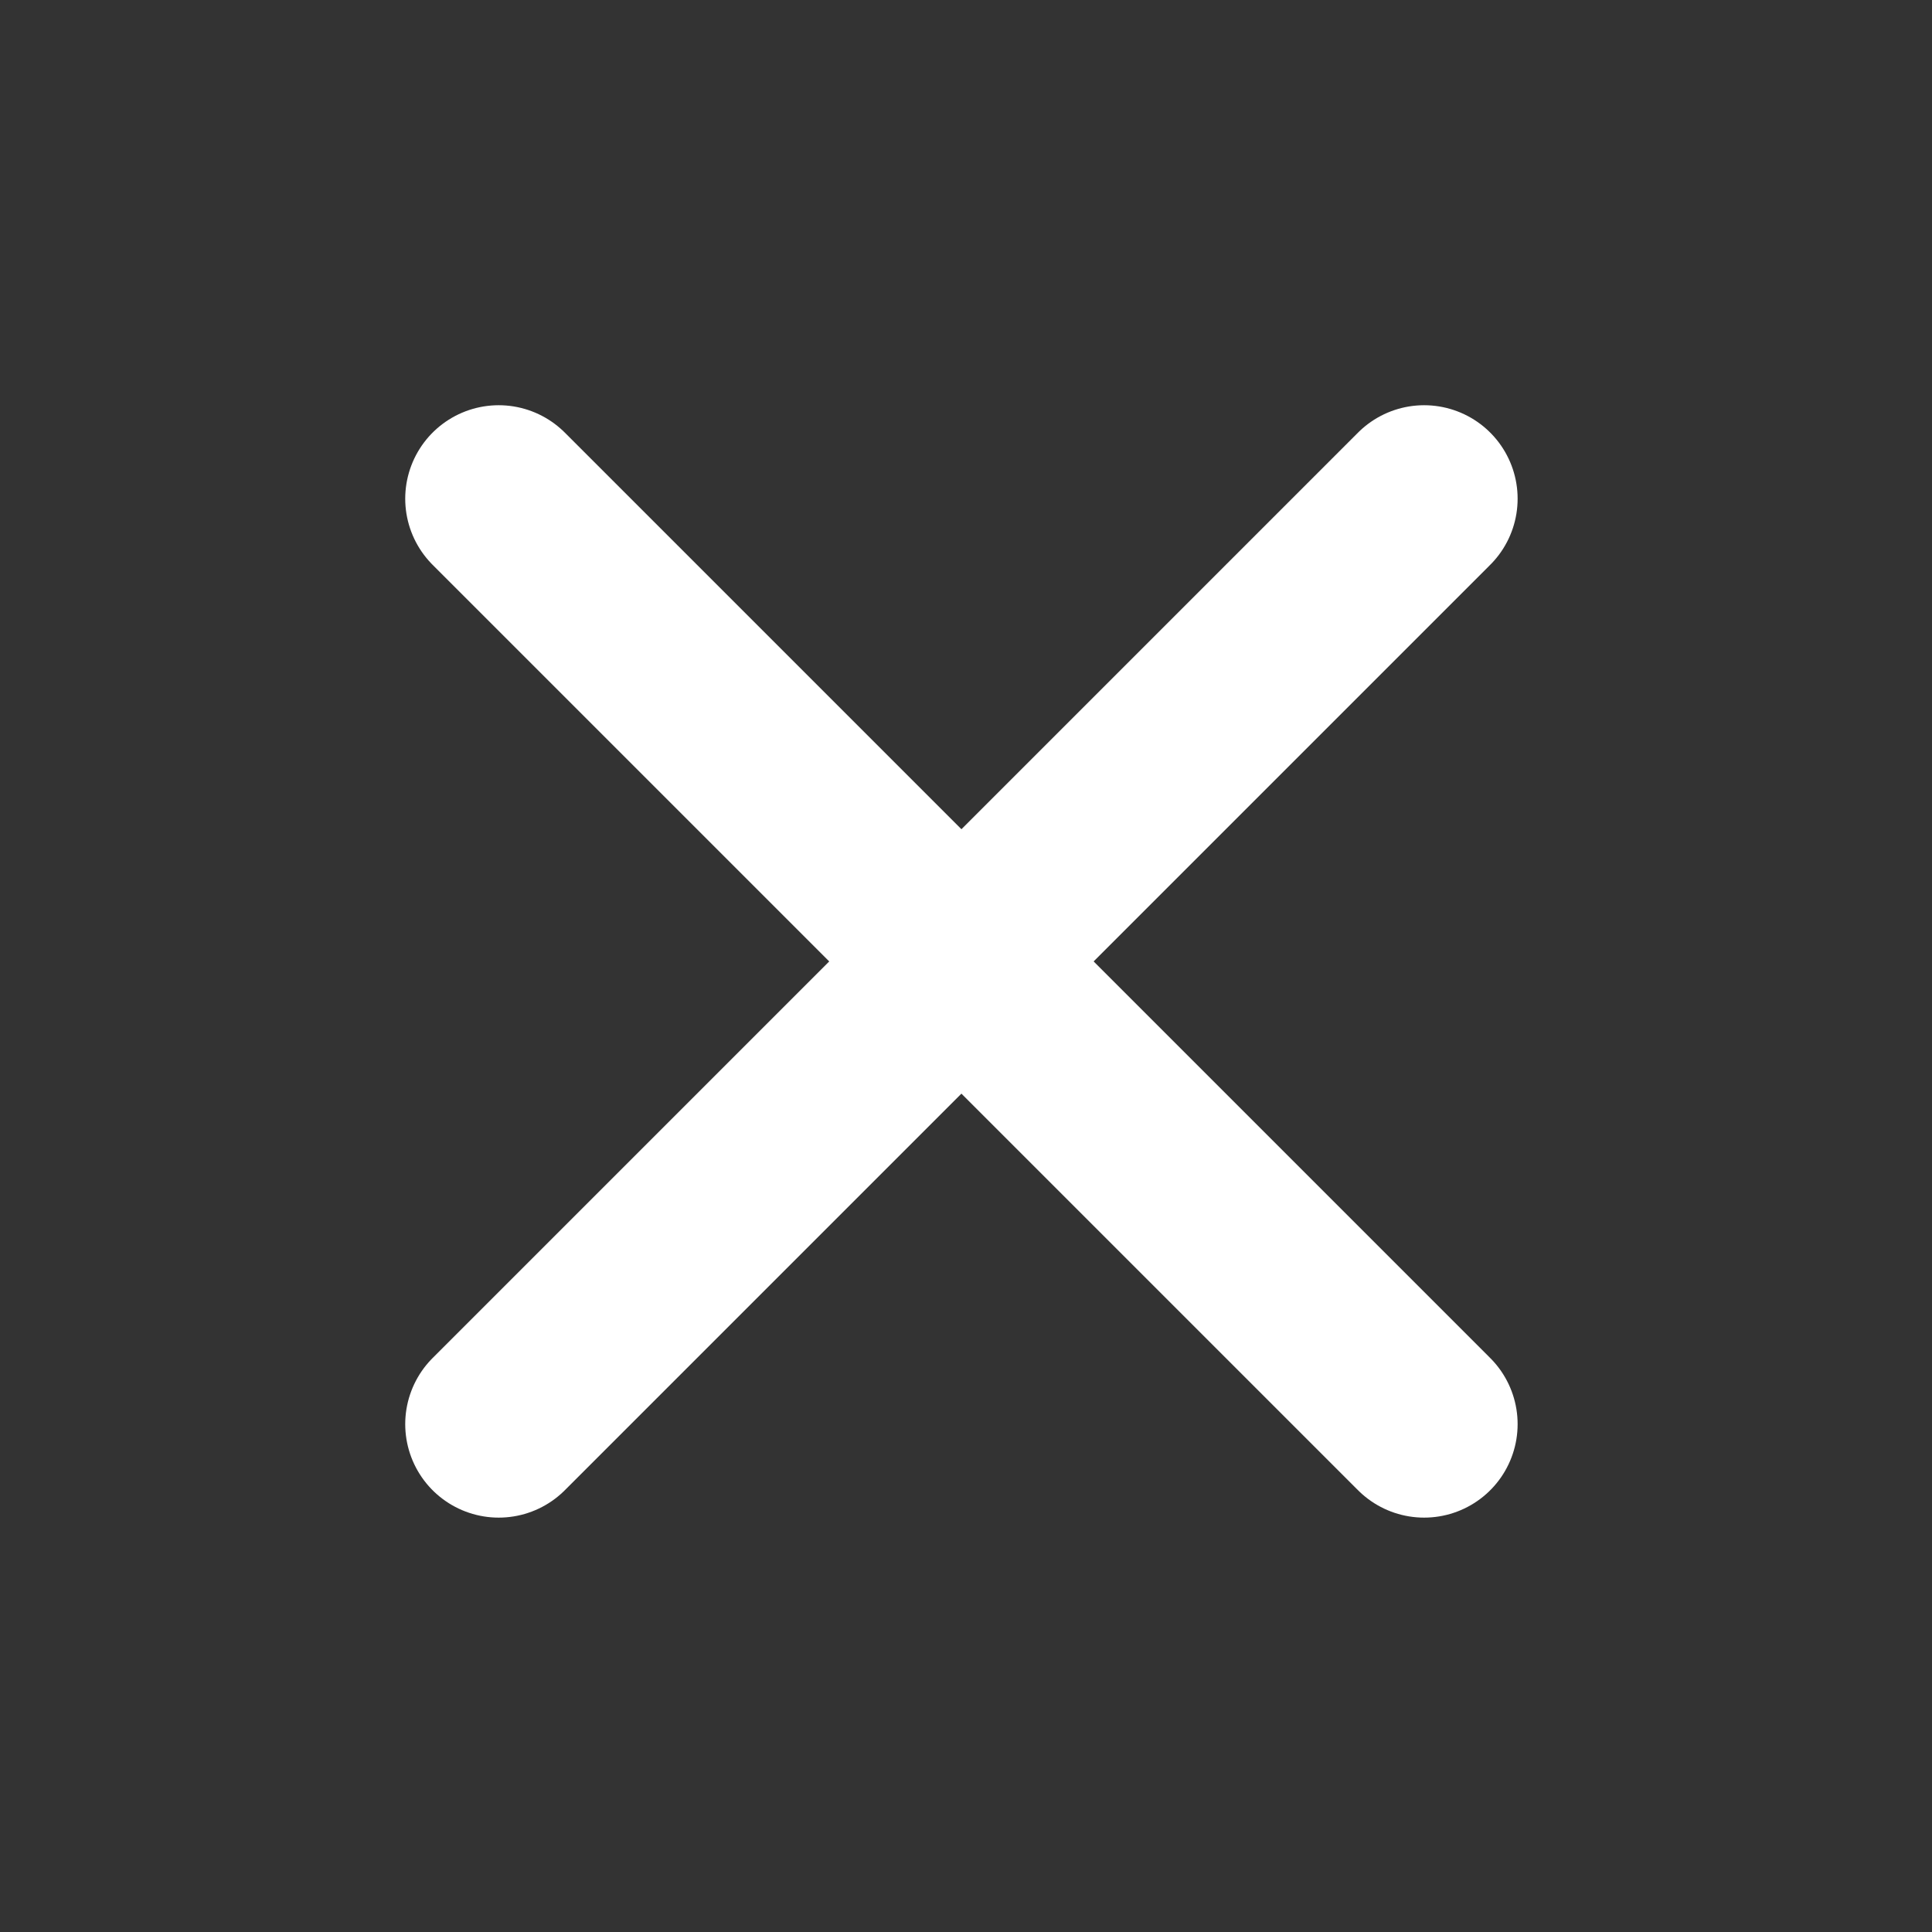 <svg width="31" height="31" viewBox="0 0 31 31" fill="none" xmlns="http://www.w3.org/2000/svg">
<rect x="0" y="0" width="31" height="31" fill="#333333" stroke="none"/>
<path d="M8.002 8.002L22.851 22.851" stroke="white" stroke-width="3" stroke-linecap="round"/>
<path d="M22.851 8.002L8.002 22.851" stroke="white" stroke-width="3" stroke-linecap="round"/>
</svg>
